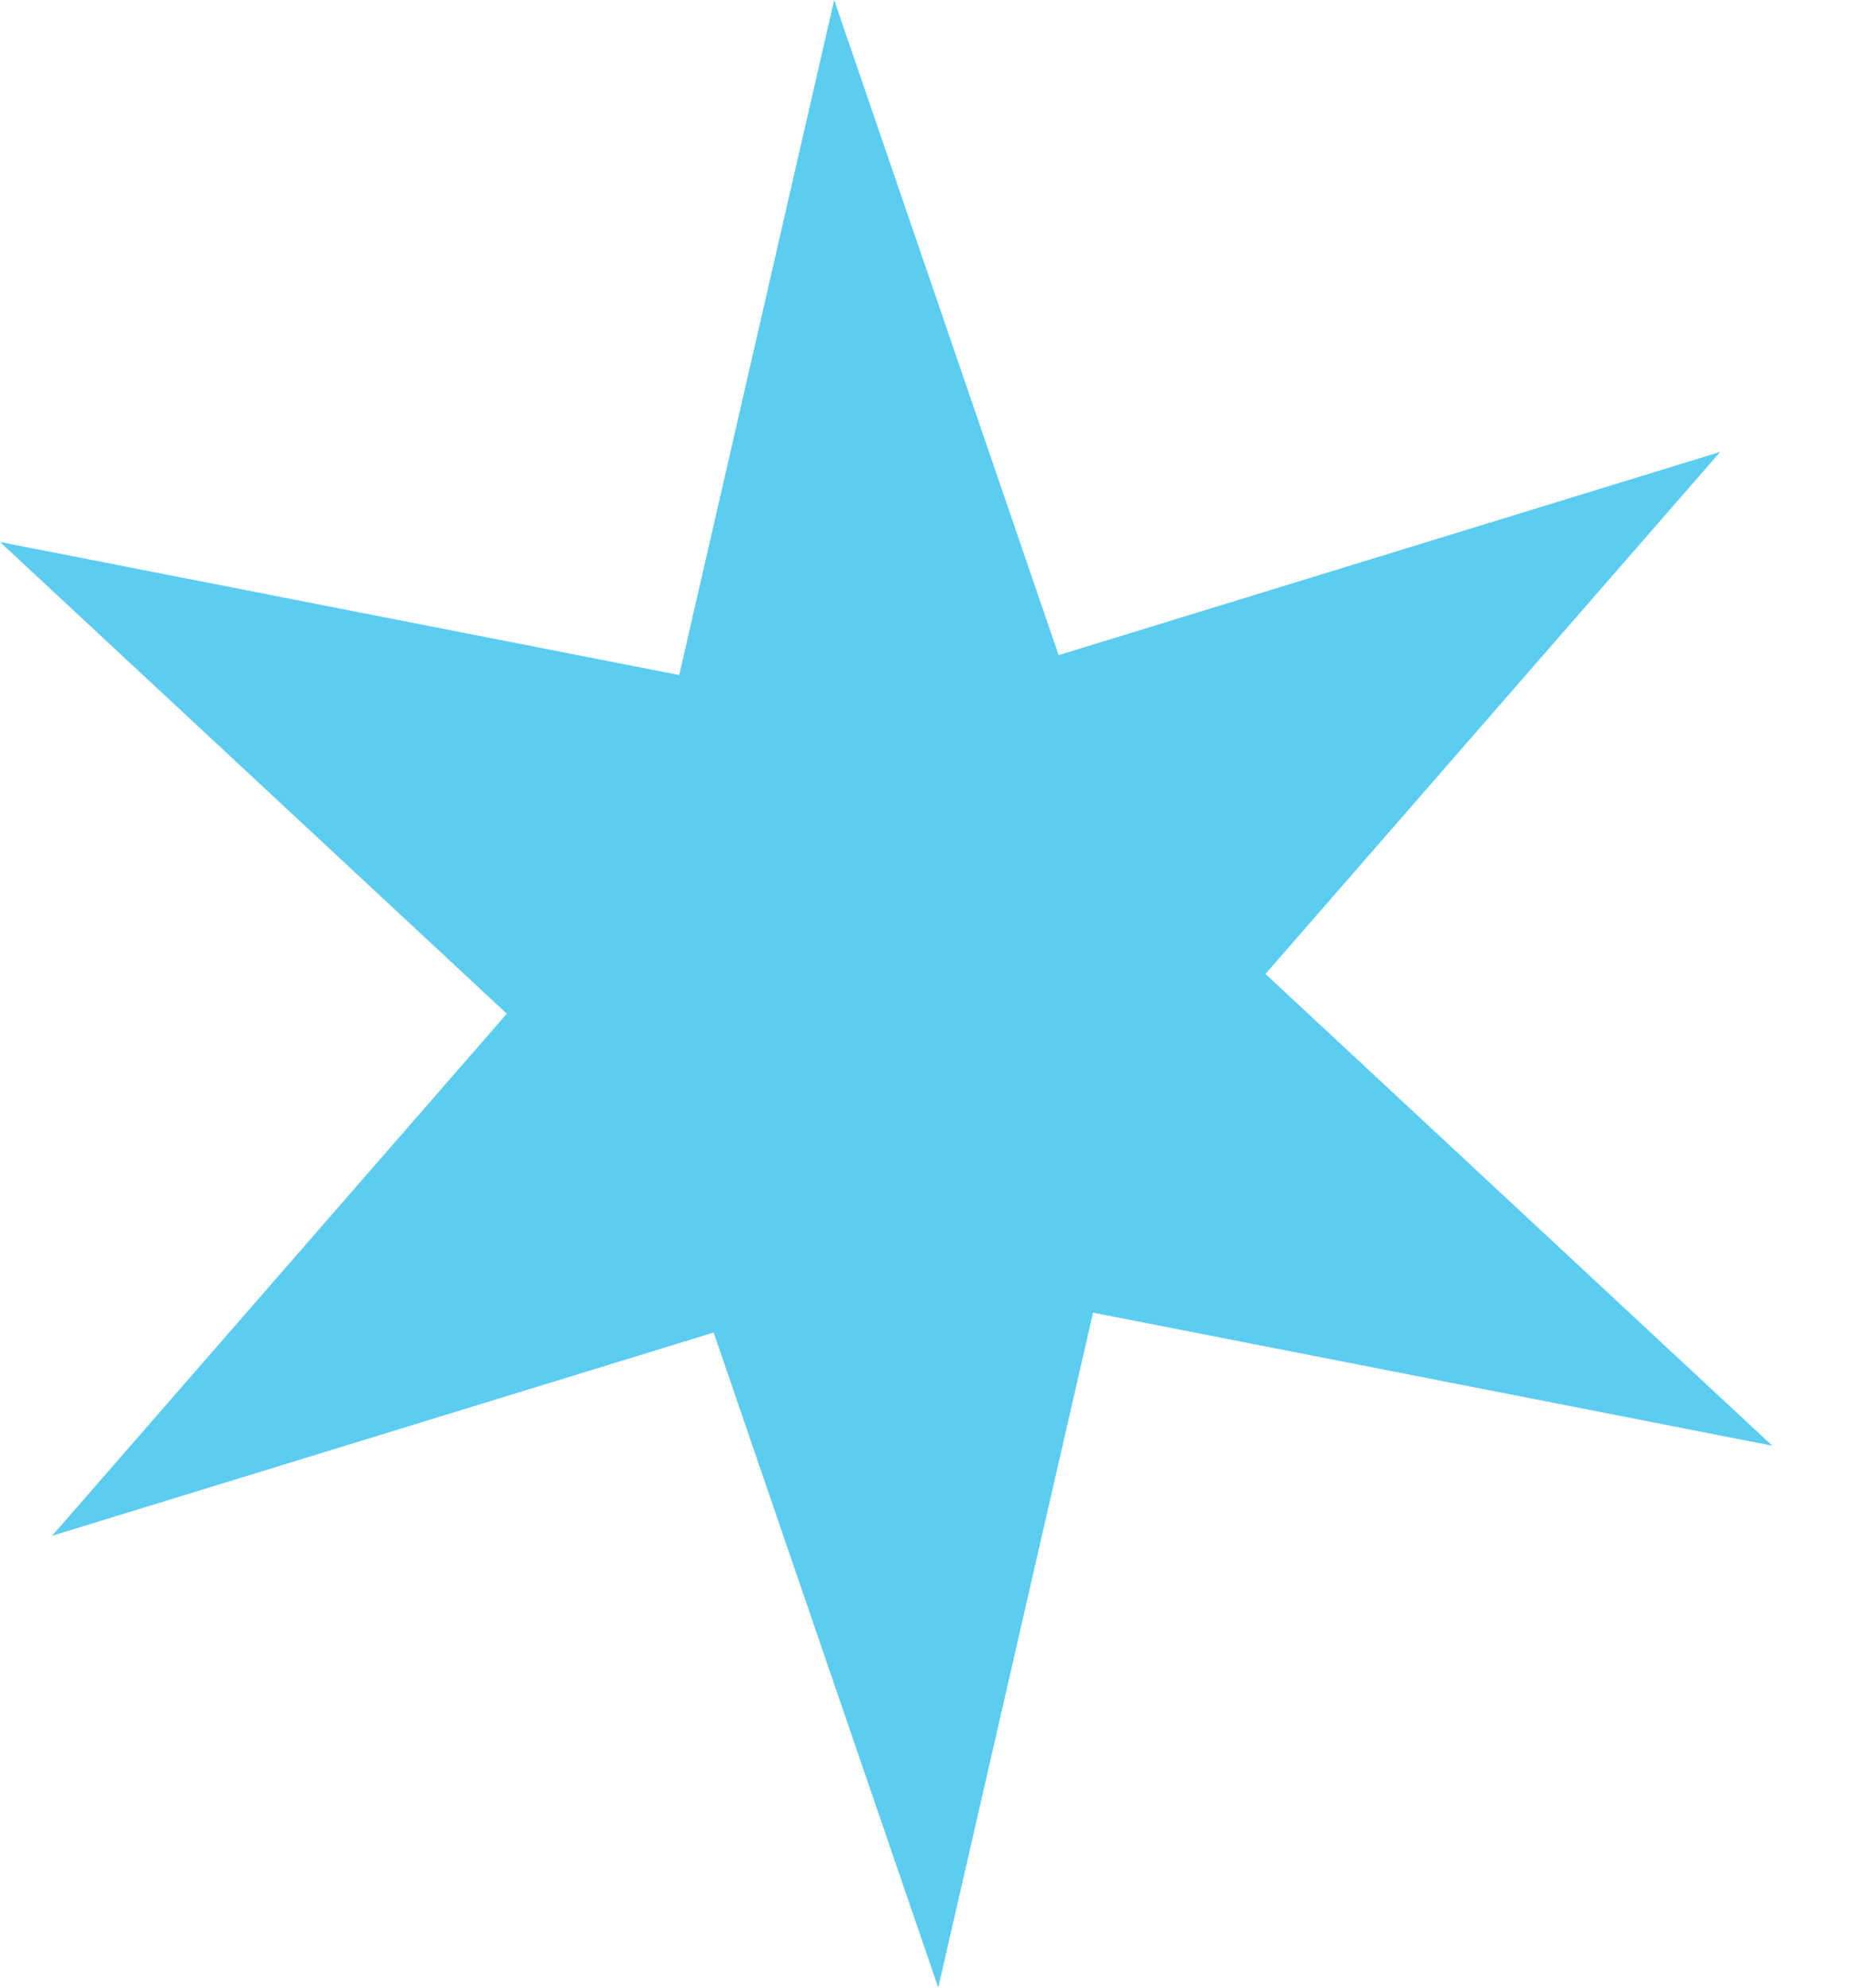 <svg width="14" height="15" viewBox="0 0 14 15" fill="none" xmlns="http://www.w3.org/2000/svg">
<path d="M7.085 15L5.389 10.056L0.393 11.59L3.827 7.65L-5.7205e-05 4.09L5.129 5.094L6.299 -1.87309e-05L7.994 4.944L12.99 3.41L9.556 7.35L13.383 10.91L8.254 9.906L7.085 15Z" fill="#4BC8EF" fill-opacity="0.9"/>
</svg>
